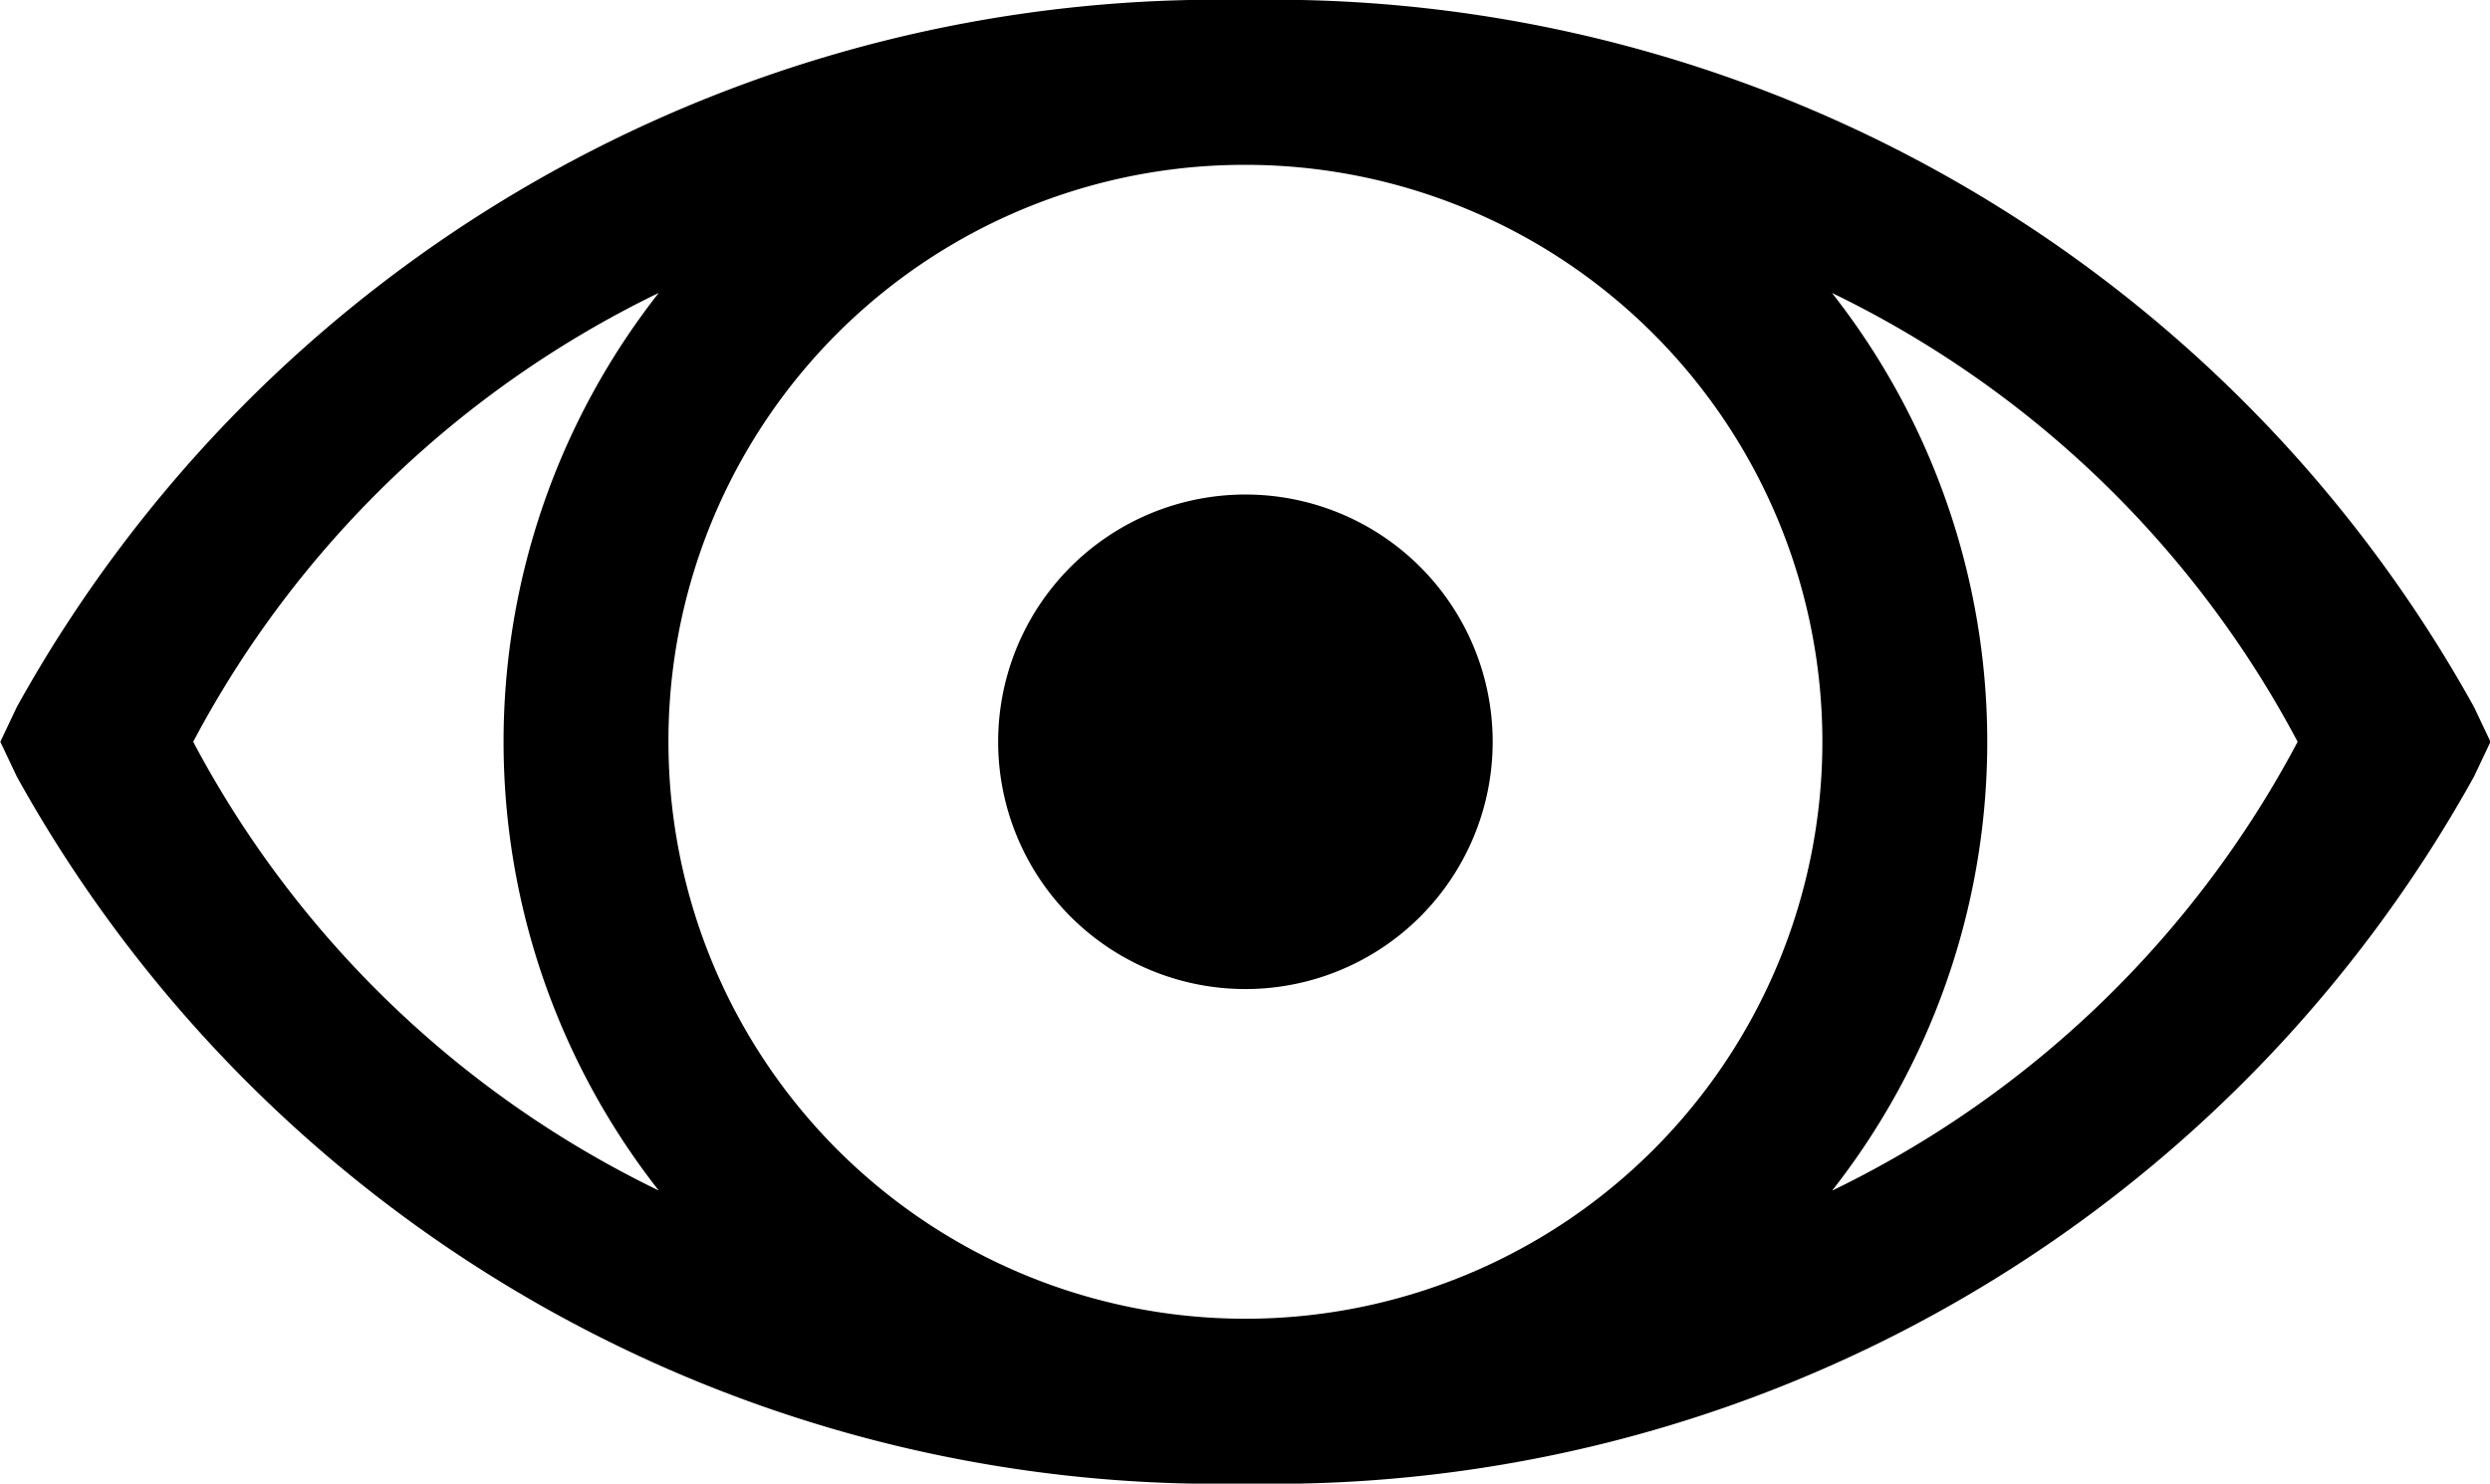 <svg xmlns="http://www.w3.org/2000/svg" width="15.105" height="9" viewBox="0 0 15.105 9"><defs></defs><path class="a" d="M7.5,4A8.328,8.328,0,0,0,.047,8.289l-.1.211.1.211A8.328,8.328,0,0,0,7.5,13a8.328,8.328,0,0,0,7.453-4.289l.1-.211-.1-.211A8.328,8.328,0,0,0,7.5,4Zm0,1A3.5,3.5,0,1,1,4,8.5,3.494,3.494,0,0,1,7.5,5Zm-3.559.777a4.408,4.408,0,0,0,0,5.445A6.3,6.3,0,0,1,1.117,8.5,6.3,6.3,0,0,1,3.941,5.777Zm7.117,0A6.3,6.3,0,0,1,13.883,8.5a6.3,6.3,0,0,1-2.824,2.723,4.408,4.408,0,0,0,0-5.445ZM7.5,7A1.5,1.5,0,1,0,9,8.5,1.5,1.5,0,0,0,7.5,7Z" transform="translate(0.055 -4)"/></svg>
